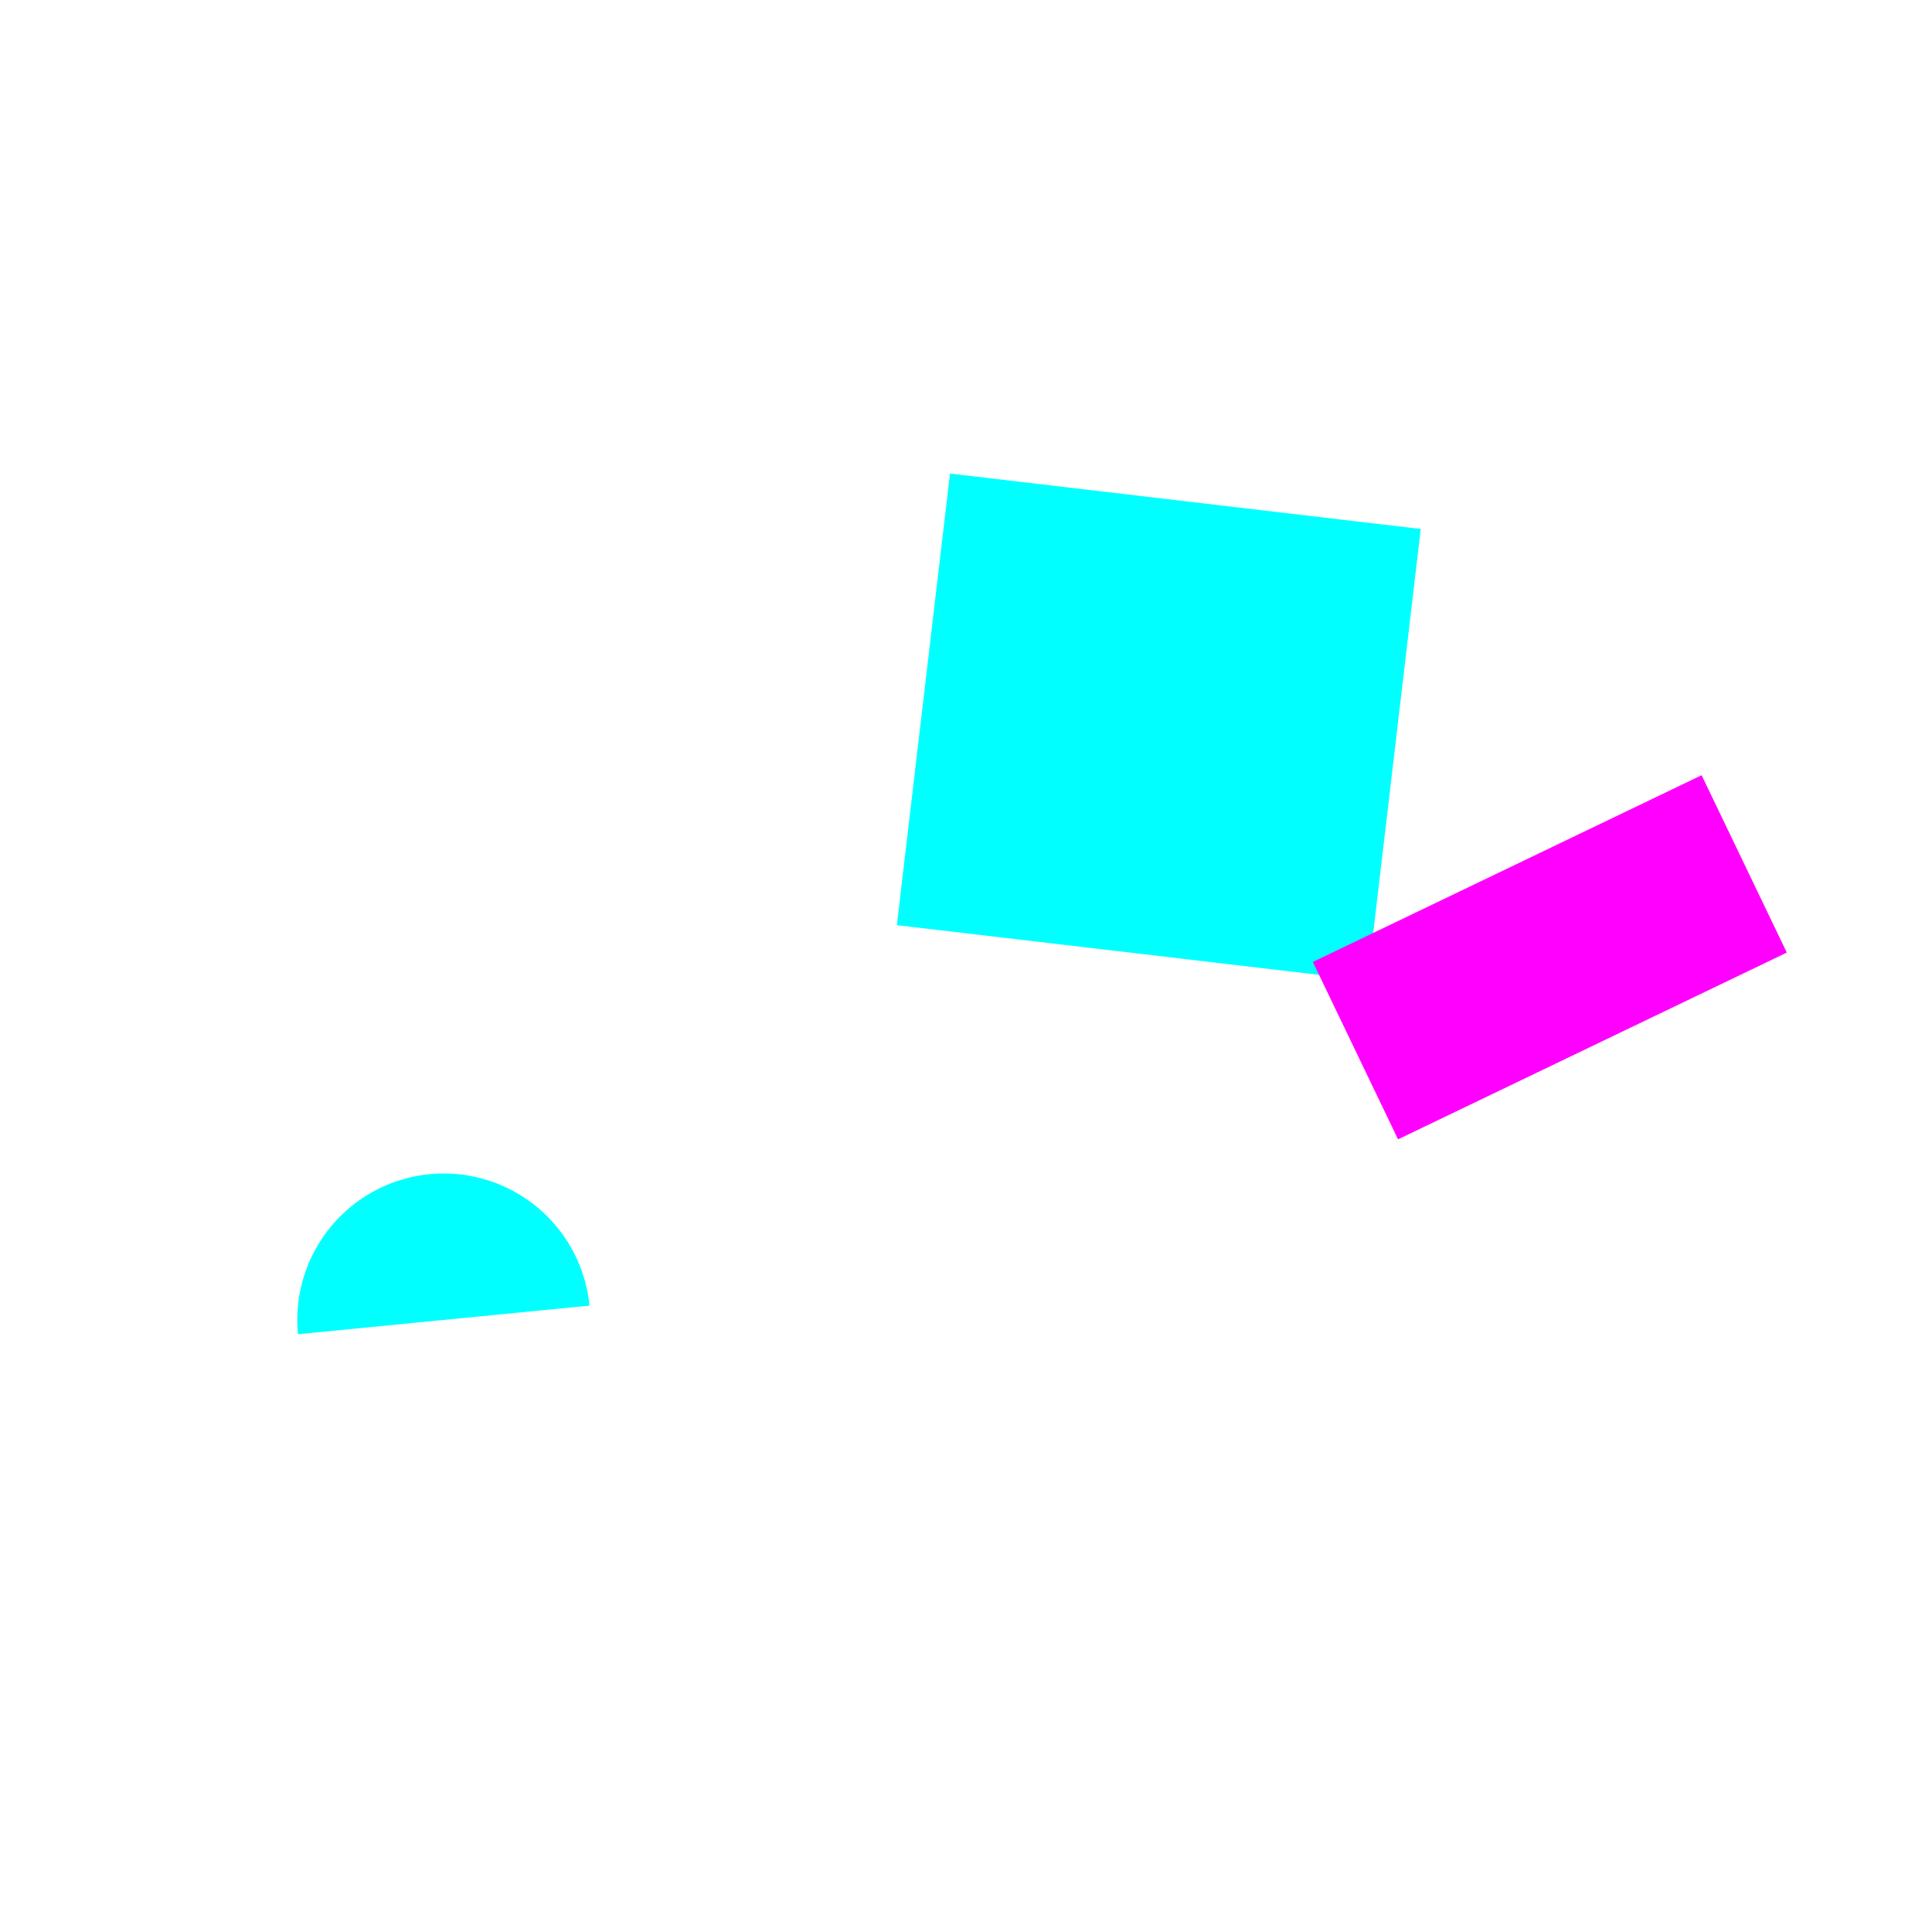 <svg 
  xmlns="http://www.w3.org/2000/svg"
  width="64.0" 
  height="64.0" 
  viewBox="0 0 64.0 64.0" 
  style="background-color: black">
  <path d="M 47.064 17.523 L 45.304 32.482 L 29.71 30.647 L 31.47 15.688 L 47.064 17.523" fill="cyan" /><path d="M 56.368 25.68 L 59.19 31.555 L 46.312 37.742 L 43.49 31.866 L 56.368 25.68" fill="magenta" /><path 
  d="M9.872,44.198 A1,1 0 0,1 19.527,43.251"
  fill="cyan" />
</svg>